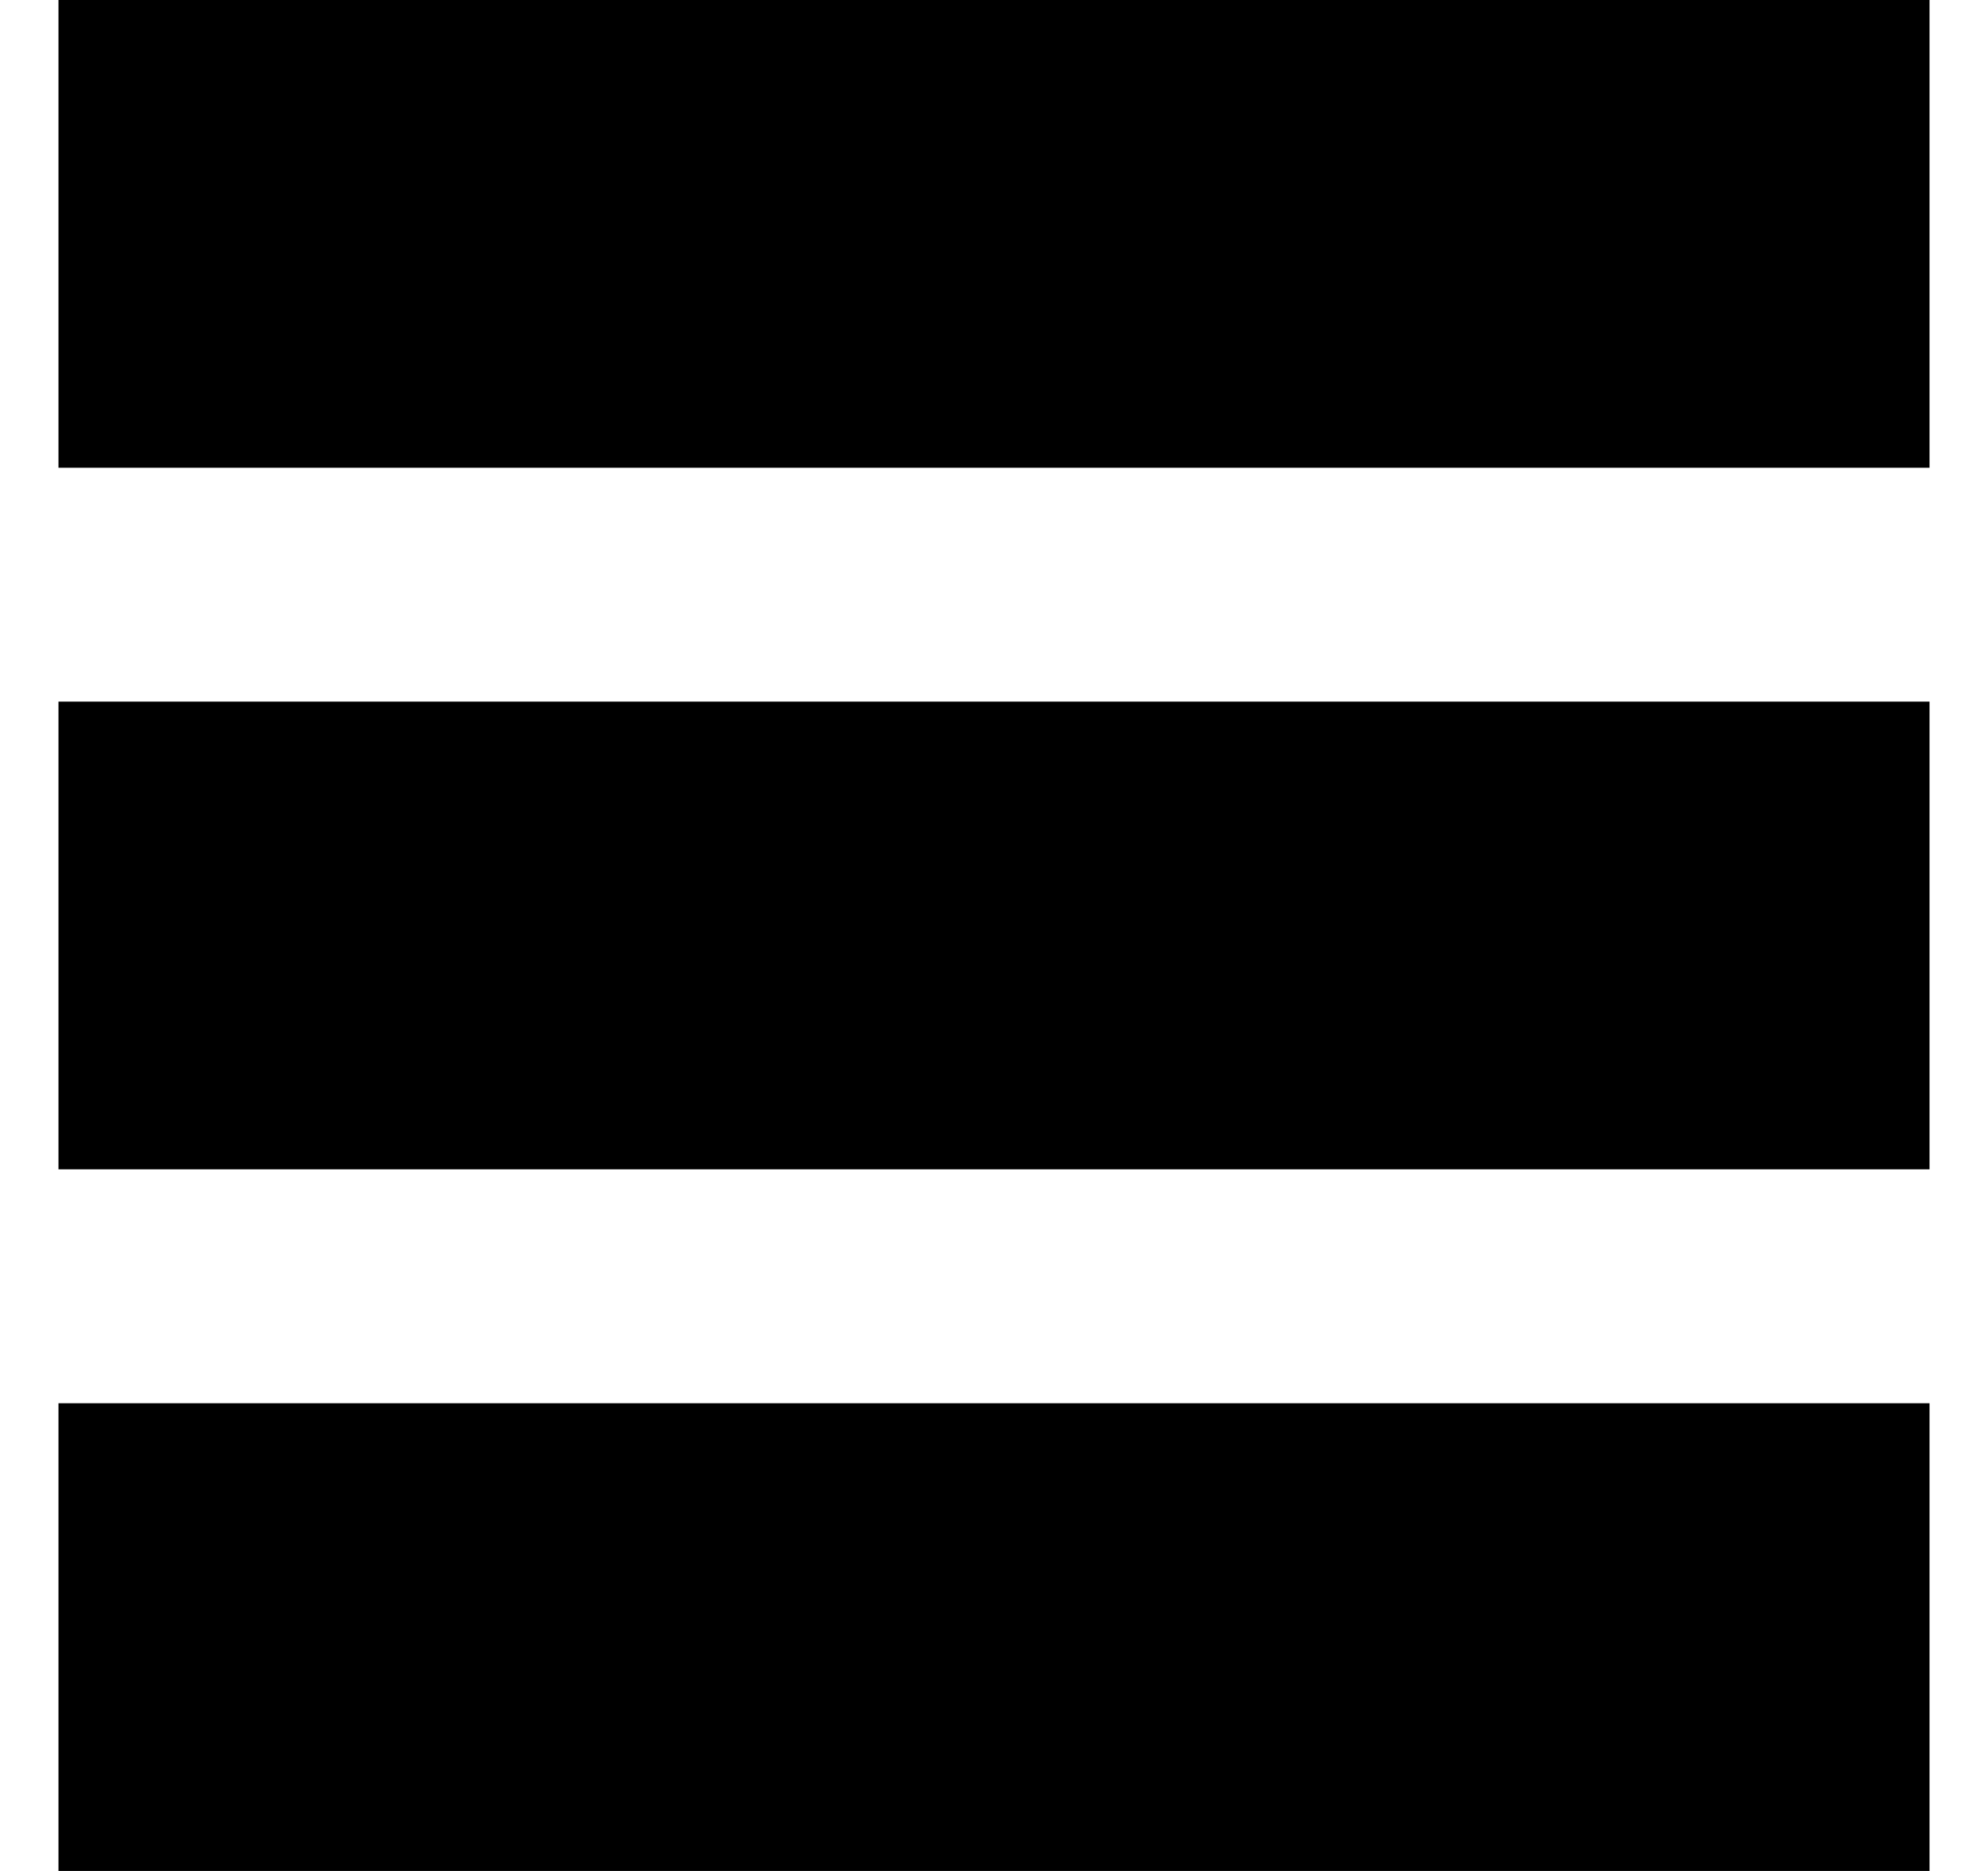 <svg width="17" height="16" viewBox="0 0 17 16" fill="none" xmlns="http://www.w3.org/2000/svg">
<g clip-path="url(#clip0_576_120)">
<path d="M16.5 0H0.5V4H16.5V0Z" fill="black"/>
<path d="M16.5 6H0.5V10H16.5V6Z" fill="black"/>
<path d="M16.5 12H0.5V16H16.5V12Z" fill="black"/>
</g>
<defs>
<clipPath id="clip0_576_120">
<rect width="16" height="16" fill="white" transform="translate(0.5)"/>
</clipPath>
</defs>
</svg>
